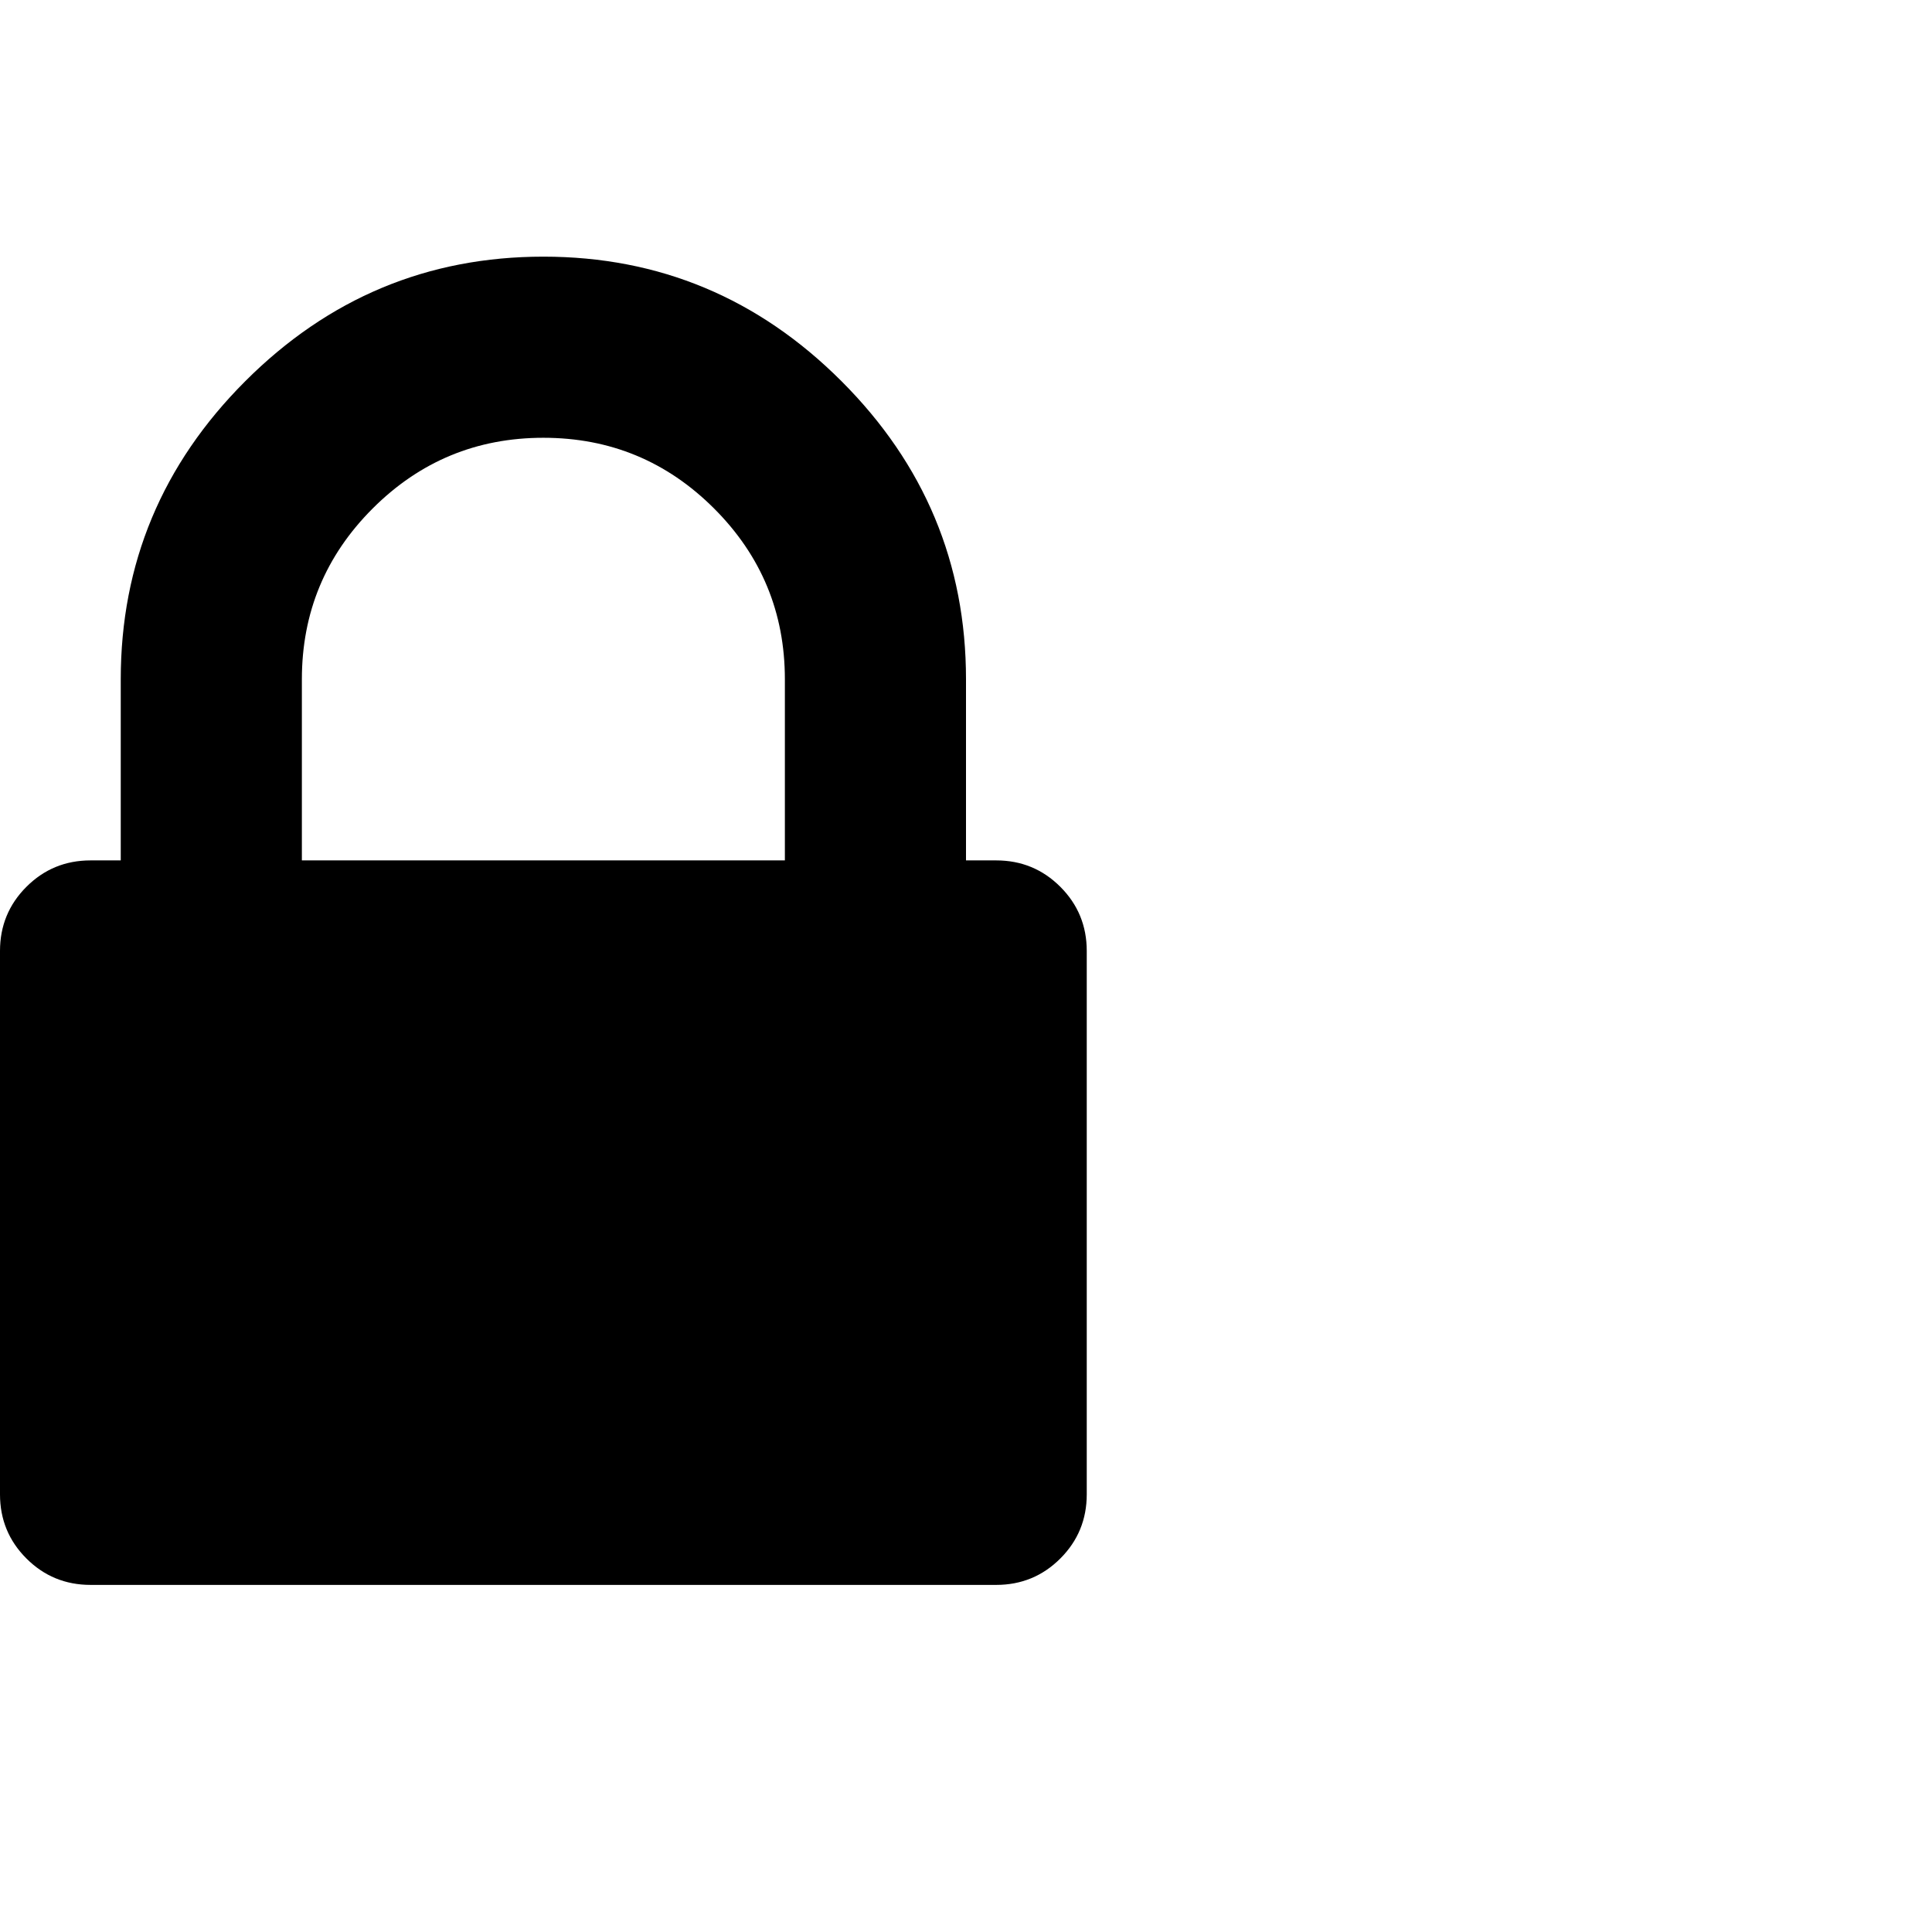 <?xml version="1.0" standalone="no"?>
<!DOCTYPE svg PUBLIC "-//W3C//DTD SVG 1.1//EN" "http://www.w3.org/Graphics/SVG/1.1/DTD/svg11.dtd" >
<svg xmlns="http://www.w3.org/2000/svg" width="2048" height="2048">
<path
d="M 320,912.061 H 832 V 720.061 q 0,-106 -75,-181 -75,-75 -181,-75 -106,0 -181,75 -75,75 -75,181 v 192 z m 832,96 v 576 q 0,40 -28,68 -28,28 -68,28 H 96 q -40,0 -68,-28 -28,-28 -28,-68 v -576 q 0,-40 28,-68 28,-28 68,-28 H 128 V 720.061 q 0,-184 132,-316 132,-132 316,-132 184,0 316,132 132,132 132,316 v 192 h 32 q 40,0 68,28 28,28 28,68 z"/></svg>
